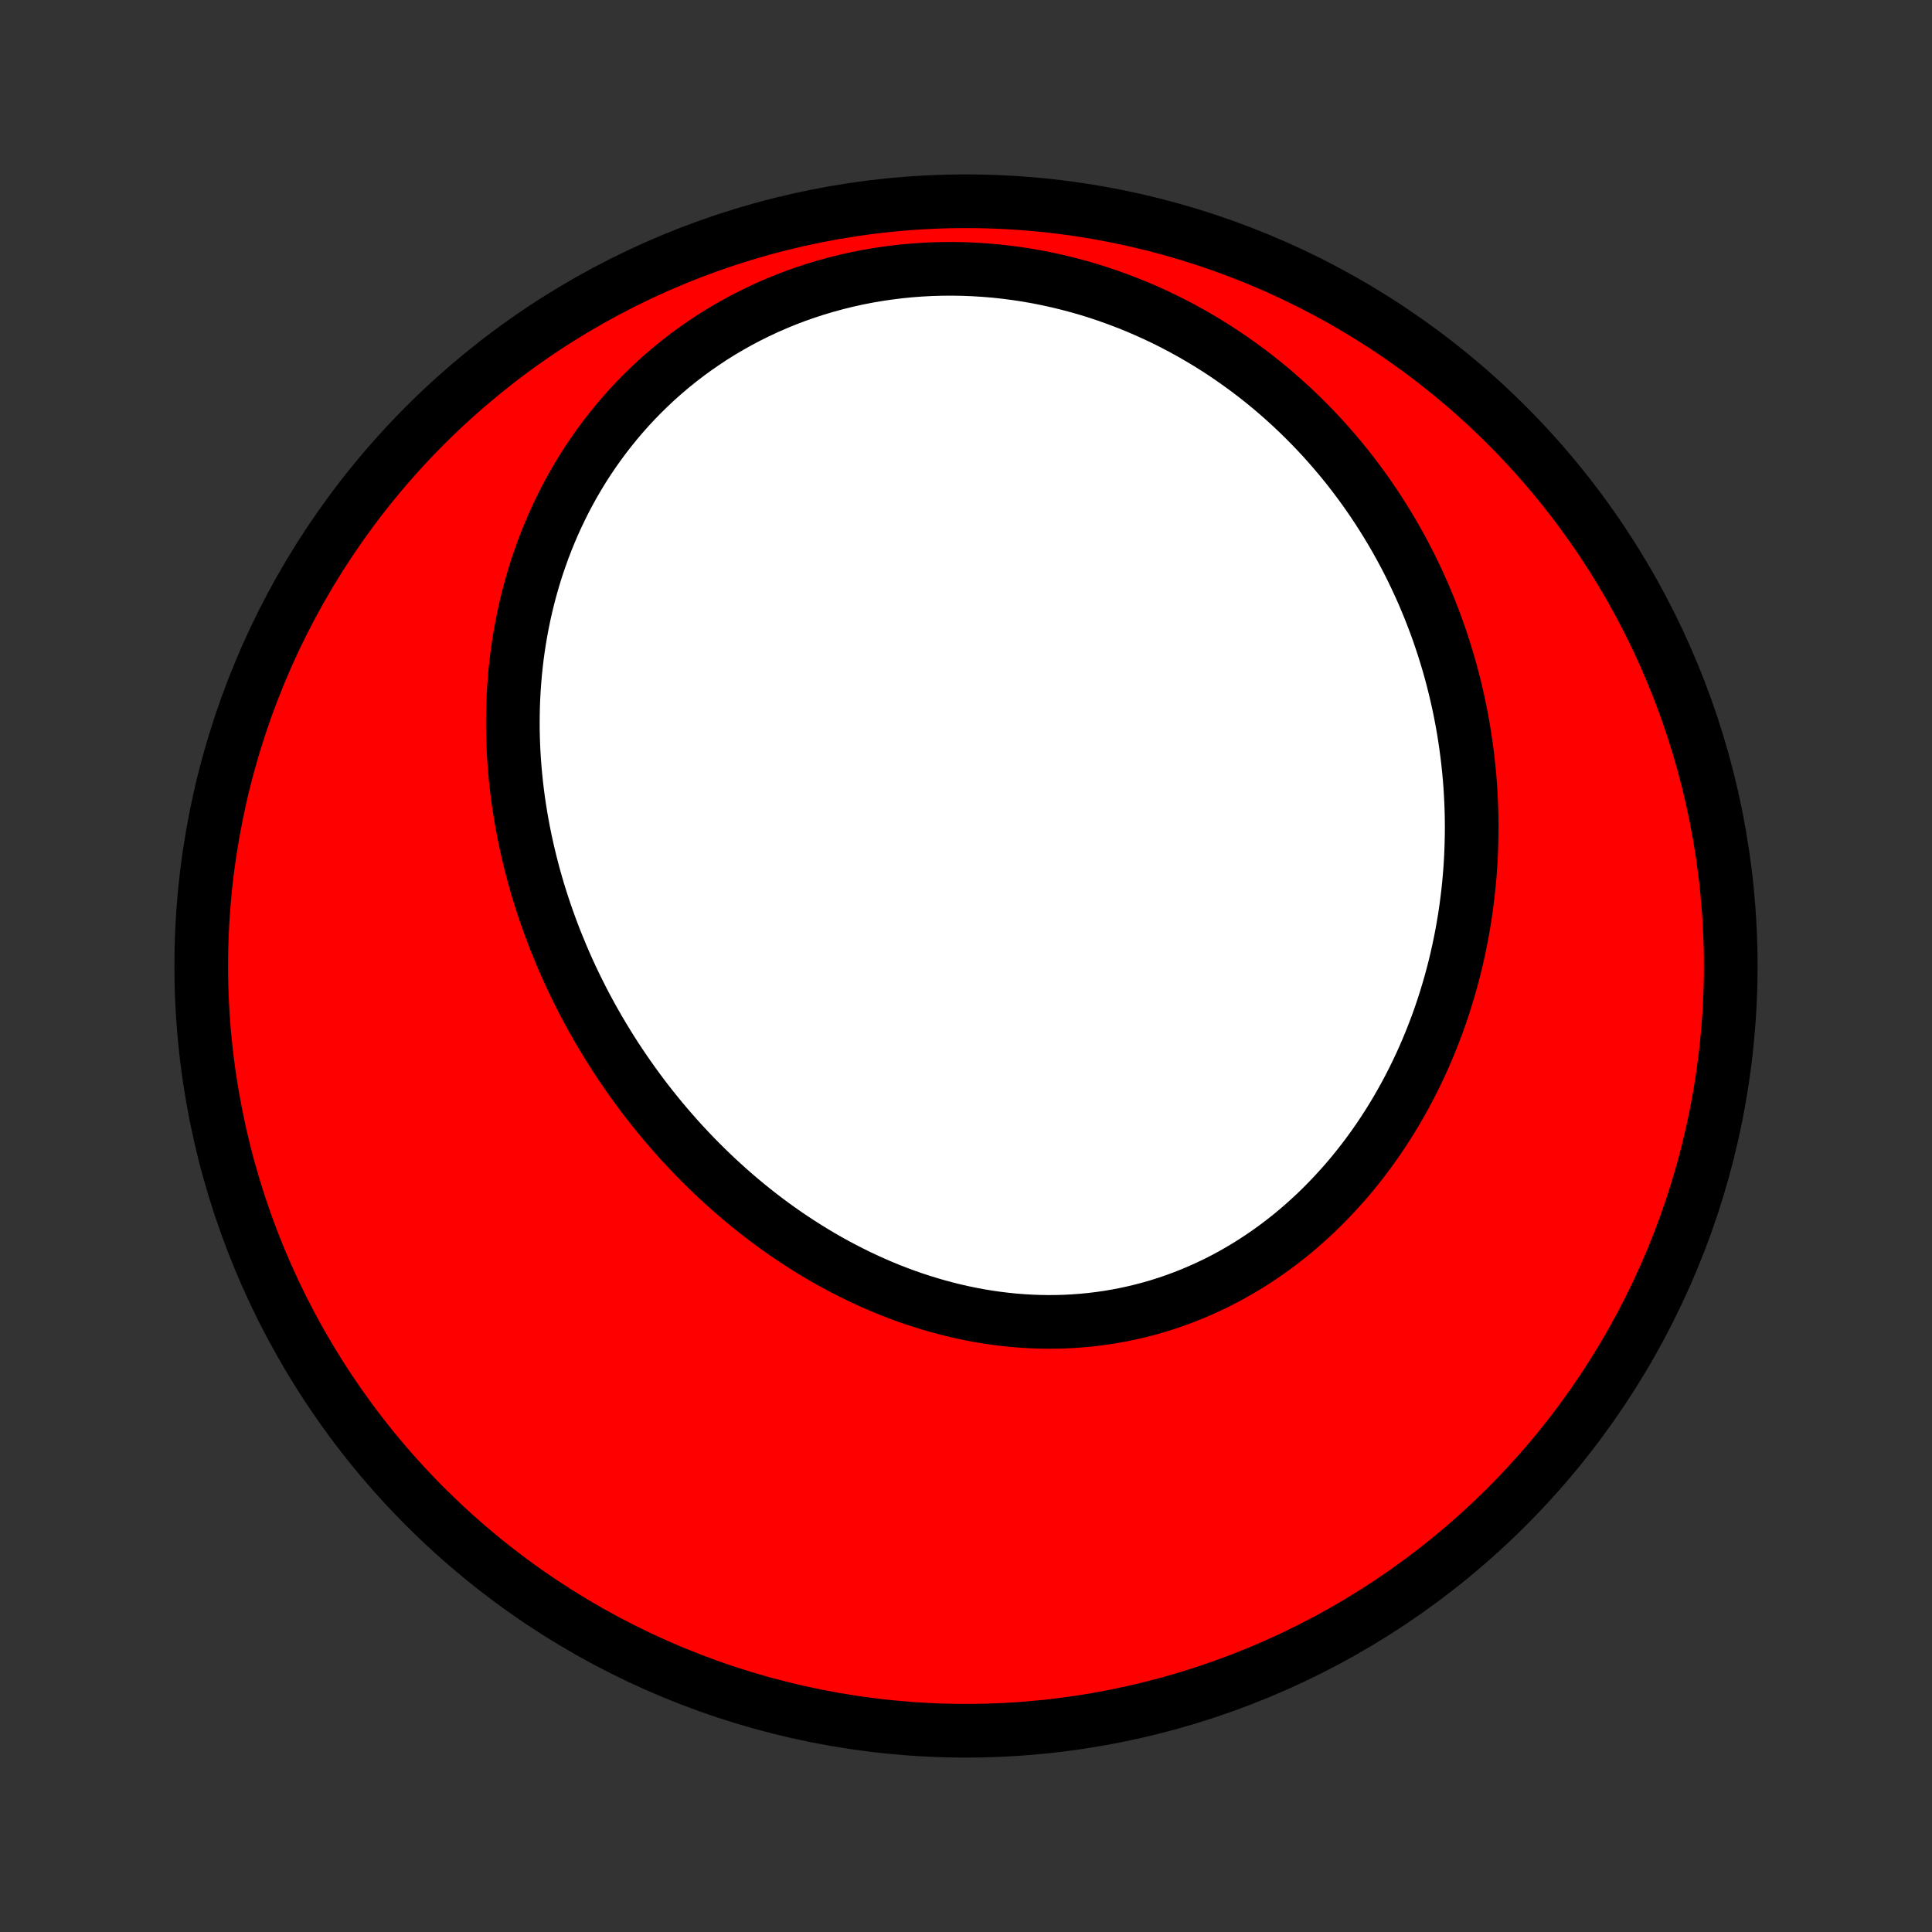 <?xml version="1.0" encoding="utf-8" standalone="no"?>
<!DOCTYPE svg PUBLIC "-//W3C//DTD SVG 1.1//EN"
  "http://www.w3.org/Graphics/SVG/1.1/DTD/svg11.dtd">
<!-- Created with matplotlib (http://matplotlib.org/) -->
<svg height="72pt" version="1.1" viewBox="0 0 72 72" width="72pt" xmlns="http://www.w3.org/2000/svg" xmlns:xlink="http://www.w3.org/1999/xlink">
 <rect x="0" y="0" width="72" height="72" fill="#333333" stroke="none"/>
 <defs>
  <style type="text/css">
*{stroke-linecap:butt;stroke-linejoin:round;}
  </style>
 </defs>
 <g id="figure_1">
  <g id="patch_1">
   <path d="
M0 72
L72 72
L72 0
L0 0
z
" style="fill:none;"/>
  </g>
  <g id="axes_1">
   <g id="PatchCollection_1">
    <defs>
     <path d="
M36 -7.5
C43.558 -7.5 50.808 -10.503 56.153 -15.848
C61.497 -21.192 64.5 -28.442 64.5 -36
C64.5 -43.558 61.497 -50.808 56.153 -56.153
C50.808 -61.497 43.558 -64.5 36 -64.5
C28.442 -64.5 21.192 -61.497 15.848 -56.153
C10.503 -50.808 7.5 -43.558 7.5 -36
C7.5 -28.442 10.503 -21.192 15.848 -15.848
C21.192 -10.503 28.442 -7.5 36 -7.5
z
" id="C0_0_a811fe30f3"/>
     <path d="
M20.941 -36.365
L21.054 -36.103
L21.17 -35.843
L21.289 -35.584
L21.411 -35.327
L21.537 -35.071
L21.665 -34.816
L21.796 -34.562
L21.931 -34.31
L22.068 -34.059
L22.209 -33.81
L22.352 -33.562
L22.499 -33.316
L22.648 -33.071
L22.801 -32.827
L22.956 -32.585
L23.115 -32.345
L23.276 -32.106
L23.441 -31.868
L23.609 -31.632
L23.779 -31.398
L23.953 -31.165
L24.13 -30.934
L24.31 -30.705
L24.493 -30.477
L24.679 -30.251
L24.868 -30.027
L25.061 -29.805
L25.256 -29.584
L25.454 -29.366
L25.656 -29.15
L25.86 -28.935
L26.068 -28.723
L26.279 -28.513
L26.493 -28.305
L26.711 -28.099
L26.931 -27.896
L27.154 -27.695
L27.381 -27.496
L27.611 -27.3
L27.844 -27.107
L28.08 -26.916
L28.319 -26.728
L28.562 -26.543
L28.807 -26.361
L29.056 -26.182
L29.308 -26.006
L29.562 -25.834
L29.82 -25.665
L30.081 -25.499
L30.345 -25.337
L30.612 -25.178
L30.881 -25.023
L31.154 -24.873
L31.43 -24.726
L31.708 -24.583
L31.989 -24.445
L32.273 -24.311
L32.56 -24.181
L32.849 -24.056
L33.141 -23.936
L33.435 -23.821
L33.732 -23.711
L34.031 -23.606
L34.332 -23.507
L34.636 -23.413
L34.941 -23.324
L35.248 -23.241
L35.558 -23.164
L35.869 -23.093
L36.182 -23.028
L36.496 -22.969
L36.812 -22.917
L37.129 -22.871
L37.447 -22.832
L37.766 -22.799
L38.086 -22.773
L38.406 -22.754
L38.727 -22.742
L39.049 -22.737
L39.371 -22.739
L39.693 -22.748
L40.014 -22.765
L40.336 -22.789
L40.657 -22.82
L40.978 -22.859
L41.298 -22.905
L41.617 -22.959
L41.934 -23.02
L42.251 -23.089
L42.566 -23.165
L42.879 -23.248
L43.191 -23.339
L43.5 -23.437
L43.807 -23.543
L44.113 -23.656
L44.415 -23.776
L44.715 -23.903
L45.012 -24.037
L45.307 -24.177
L45.598 -24.325
L45.886 -24.48
L46.17 -24.641
L46.451 -24.808
L46.729 -24.982
L47.002 -25.162
L47.272 -25.348
L47.538 -25.54
L47.799 -25.737
L48.057 -25.94
L48.31 -26.149
L48.559 -26.363
L48.803 -26.582
L49.043 -26.805
L49.278 -27.034
L49.508 -27.267
L49.734 -27.505
L49.955 -27.747
L50.172 -27.992
L50.383 -28.242
L50.589 -28.496
L50.791 -28.753
L50.987 -29.014
L51.179 -29.278
L51.366 -29.545
L51.547 -29.816
L51.724 -30.089
L51.895 -30.364
L52.062 -30.643
L52.223 -30.924
L52.38 -31.207
L52.531 -31.492
L52.678 -31.779
L52.819 -32.069
L52.956 -32.36
L53.087 -32.652
L53.214 -32.947
L53.335 -33.242
L53.452 -33.54
L53.564 -33.838
L53.671 -34.138
L53.773 -34.439
L53.87 -34.74
L53.962 -35.043
L54.05 -35.346
L54.133 -35.651
L54.212 -35.956
L54.285 -36.261
L54.354 -36.567
L54.418 -36.874
L54.478 -37.181
L54.533 -37.488
L54.584 -37.796
L54.63 -38.104
L54.671 -38.412
L54.708 -38.72
L54.741 -39.028
L54.769 -39.337
L54.793 -39.645
L54.812 -39.953
L54.827 -40.262
L54.837 -40.57
L54.844 -40.878
L54.846 -41.186
L54.843 -41.493
L54.837 -41.801
L54.825 -42.108
L54.81 -42.415
L54.791 -42.721
L54.767 -43.027
L54.738 -43.333
L54.706 -43.638
L54.669 -43.943
L54.628 -44.247
L54.583 -44.551
L54.534 -44.854
L54.48 -45.157
L54.422 -45.459
L54.36 -45.76
L54.293 -46.061
L54.222 -46.361
L54.147 -46.66
L54.068 -46.959
L53.984 -47.257
L53.895 -47.554
L53.803 -47.85
L53.706 -48.146
L53.605 -48.441
L53.499 -48.734
L53.388 -49.027
L53.274 -49.318
L53.154 -49.609
L53.031 -49.899
L52.902 -50.187
L52.769 -50.474
L52.632 -50.76
L52.49 -51.045
L52.343 -51.328
L52.191 -51.61
L52.035 -51.891
L51.874 -52.17
L51.708 -52.447
L51.537 -52.723
L51.362 -52.998
L51.181 -53.27
L50.996 -53.541
L50.806 -53.809
L50.61 -54.076
L50.41 -54.34
L50.205 -54.603
L49.994 -54.863
L49.778 -55.121
L49.557 -55.376
L49.332 -55.629
L49.1 -55.879
L48.864 -56.126
L48.622 -56.37
L48.376 -56.611
L48.123 -56.85
L47.866 -57.084
L47.603 -57.316
L47.336 -57.544
L47.062 -57.768
L46.784 -57.988
L46.5 -58.204
L46.211 -58.416
L45.917 -58.624
L45.617 -58.828
L45.313 -59.026
L45.003 -59.22
L44.688 -59.409
L44.368 -59.593
L44.044 -59.771
L43.714 -59.944
L43.38 -60.111
L43.041 -60.272
L42.697 -60.427
L42.349 -60.576
L41.996 -60.718
L41.639 -60.854
L41.279 -60.983
L40.914 -61.105
L40.545 -61.22
L40.173 -61.327
L39.797 -61.427
L39.418 -61.519
L39.036 -61.603
L38.651 -61.68
L38.264 -61.748
L37.874 -61.807
L37.483 -61.858
L37.089 -61.901
L36.694 -61.934
L36.297 -61.959
L35.9 -61.975
L35.502 -61.982
L35.103 -61.979
L34.704 -61.968
L34.306 -61.947
L33.908 -61.917
L33.511 -61.877
L33.115 -61.828
L32.72 -61.77
L32.328 -61.703
L31.937 -61.626
L31.549 -61.54
L31.164 -61.444
L30.782 -61.34
L30.403 -61.227
L30.028 -61.105
L29.657 -60.974
L29.29 -60.834
L28.928 -60.686
L28.571 -60.53
L28.219 -60.365
L27.872 -60.193
L27.531 -60.013
L27.196 -59.825
L26.866 -59.63
L26.543 -59.428
L26.227 -59.218
L25.916 -59.003
L25.613 -58.781
L25.316 -58.553
L25.026 -58.319
L24.744 -58.079
L24.468 -57.834
L24.2 -57.583
L23.939 -57.328
L23.685 -57.068
L23.439 -56.804
L23.2 -56.535
L22.969 -56.263
L22.745 -55.987
L22.528 -55.707
L22.319 -55.424
L22.117 -55.138
L21.922 -54.85
L21.735 -54.559
L21.555 -54.265
L21.382 -53.969
L21.217 -53.672
L21.058 -53.372
L20.907 -53.071
L20.762 -52.768
L20.624 -52.464
L20.493 -52.159
L20.368 -51.853
L20.25 -51.547
L20.139 -51.239
L20.033 -50.931
L19.934 -50.623
L19.842 -50.314
L19.755 -50.005
L19.674 -49.696
L19.599 -49.387
L19.53 -49.078
L19.467 -48.769
L19.409 -48.461
L19.356 -48.153
L19.309 -47.845
L19.267 -47.538
L19.231 -47.232
L19.199 -46.926
L19.173 -46.621
L19.151 -46.317
L19.134 -46.013
L19.122 -45.711
L19.115 -45.409
L19.112 -45.108
L19.113 -44.808
L19.119 -44.509
L19.13 -44.212
L19.144 -43.915
L19.163 -43.619
L19.186 -43.325
L19.213 -43.031
L19.244 -42.739
L19.279 -42.448
L19.317 -42.158
L19.36 -41.87
L19.406 -41.583
L19.456 -41.296
L19.51 -41.012
L19.567 -40.728
L19.628 -40.446
L19.692 -40.164
L19.76 -39.885
L19.831 -39.606
L19.905 -39.329
L19.983 -39.053
L20.064 -38.778
L20.149 -38.505
L20.237 -38.233
L20.328 -37.962
L20.422 -37.693
L20.52 -37.424
L20.62 -37.157
L20.724 -36.892
z
" id="C0_1_82d1c6d8a6"/>
    </defs>
    <g clip-path="url(#p1bffca34e9)">
     <use style="fill:#ff0000;stroke:#000000;stroke-width:2.0;" x="0.0" xlink:href="#C0_0_a811fe30f3" y="72.0"/>
    </g>
    <g clip-path="url(#p1bffca34e9)">
     <use style="fill:#ffffff;stroke:#000000;stroke-width:2.0;" x="0.0" xlink:href="#C0_1_82d1c6d8a6" y="72.0"/>
    </g>
   </g>
  </g>
 </g>
 <defs>
  <clipPath id="p1bffca34e9">
   <rect height="72.0" width="72.0" x="0.0" y="0.0"/>
  </clipPath>
 </defs>
</svg>
